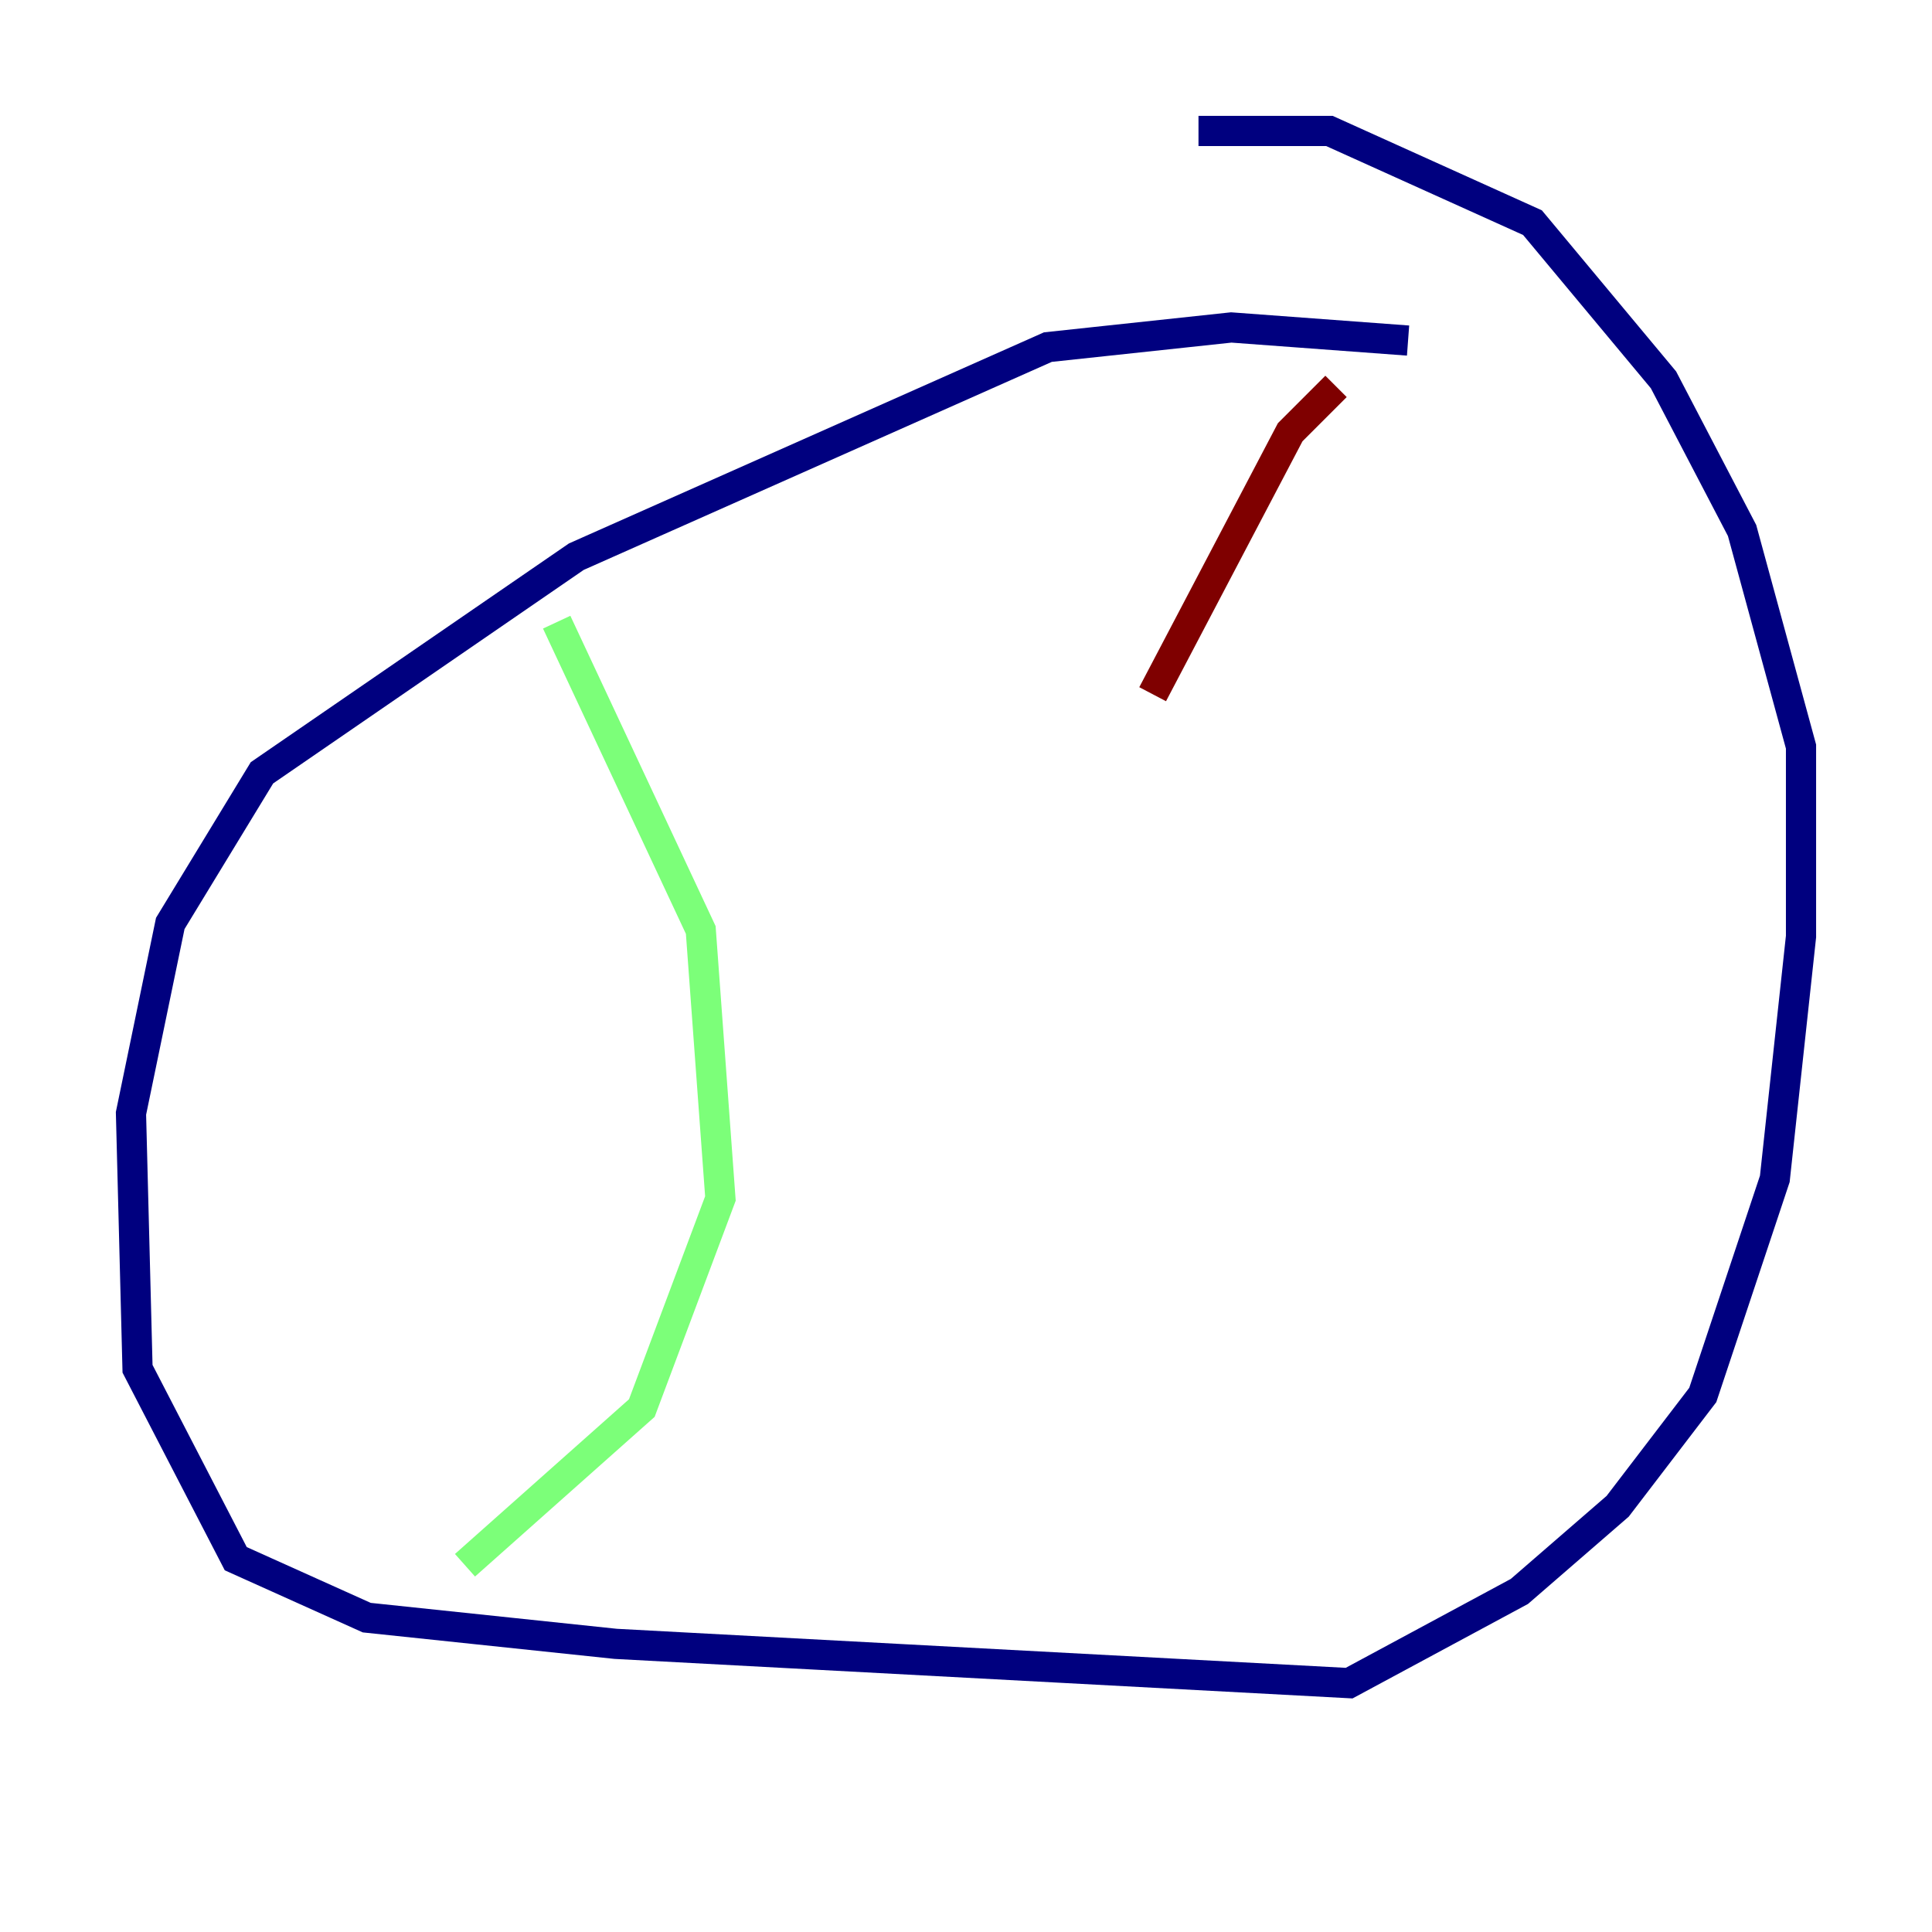 <?xml version="1.0" encoding="utf-8" ?>
<svg baseProfile="tiny" height="128" version="1.2" viewBox="0,0,128,128" width="128" xmlns="http://www.w3.org/2000/svg" xmlns:ev="http://www.w3.org/2001/xml-events" xmlns:xlink="http://www.w3.org/1999/xlink"><defs /><polyline fill="none" points="93.288,22.563 81.573,21.695 69.424,22.997 38.183,36.881 17.356,51.2 11.281,61.18 8.678,73.763 9.112,90.685 15.62,103.268 24.298,107.173 40.786,108.909 89.383,111.512 100.664,105.437 107.173,99.797 112.814,92.42 117.586,78.102 119.322,62.047 119.322,49.464 115.417,35.146 110.21,25.166 101.532,14.752 88.081,8.678 79.403,8.678" stroke="#00007f" stroke-width="2" /><polyline fill="none" points="36.881,41.22 46.427,61.614 47.729,79.403 42.522,93.288 30.807,103.702" stroke="#7cff79" stroke-width="2" /><polyline fill="none" points="88.515,25.6 85.478,28.637 76.366,45.993" stroke="#7f0000" stroke-width="2" /></svg>
